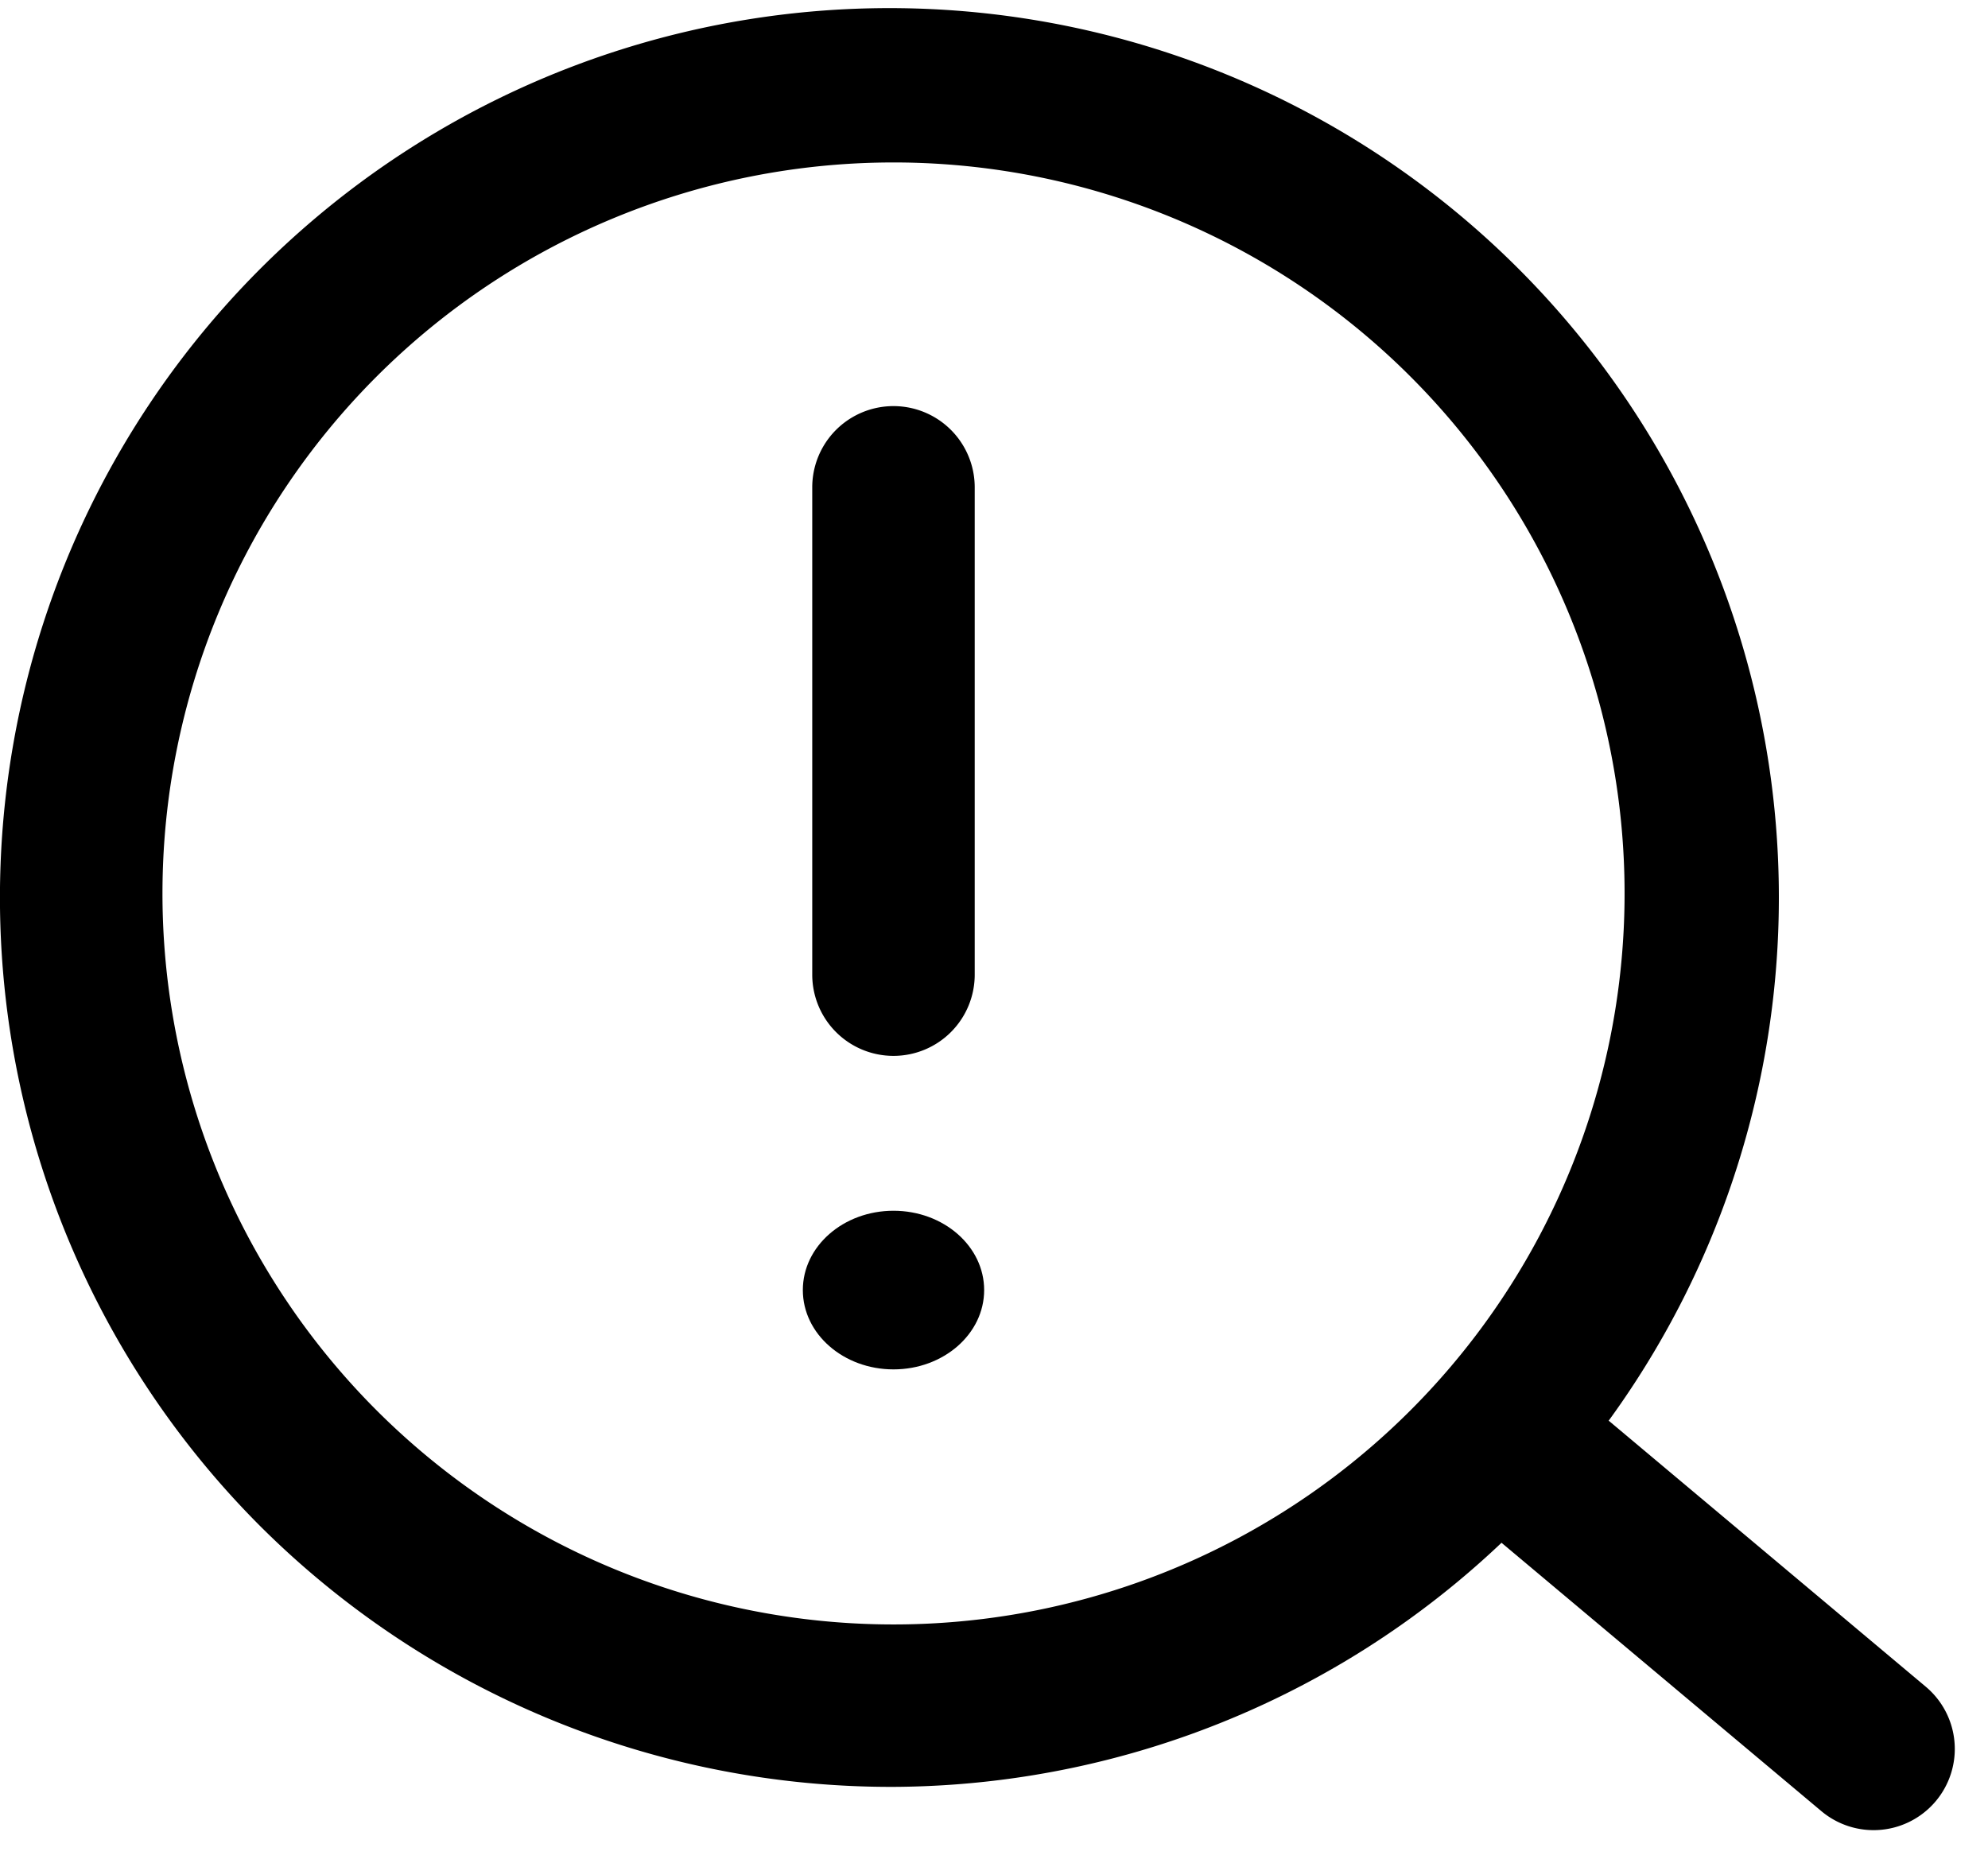 <svg id="Q3_icons" data-name="Q3 icons" xmlns="http://www.w3.org/2000/svg" width="64.008" height="60" viewBox="0 0 64.008 60">
  <g id="Group_163140" data-name="Group 163140">
    <path id="Path_83665" data-name="Path 83665" d="M30.768,59.537a28.638,28.638,0,1,0-20.381-8.387A28.768,28.768,0,0,0,30.768,59.537Zm0-52.306A23.538,23.538,0,1,1,7.231,30.768,23.538,23.538,0,0,1,30.768,7.231Z" transform="translate(-2 -2)" fill="#000000"/>
    <path id="Path_83666" data-name="Path 83666" d="M24.615,32.922a2.615,2.615,0,0,0,2.615-2.615V14.615a2.615,2.615,0,0,0-5.231,0V30.307A2.615,2.615,0,0,0,24.615,32.922Z" transform="translate(4.153 1.077)" fill="#000000"/>
    <ellipse id="Ellipse_35" data-name="Ellipse 35" cx="2.919" cy="2.554" rx="2.919" ry="2.554" transform="translate(25.849 38.986)" fill="#000000"/>
  </g>
  <path id="Path_83667" data-name="Path 83667" d="M2.615,20.922a2.615,2.615,0,0,0,2.615-2.615V2.615A2.615,2.615,0,0,0,0,2.615V18.307A2.615,2.615,0,0,0,2.615,20.922Z" transform="translate(44.619 46.551) rotate(-50)" fill="#000000"/>
</svg>
